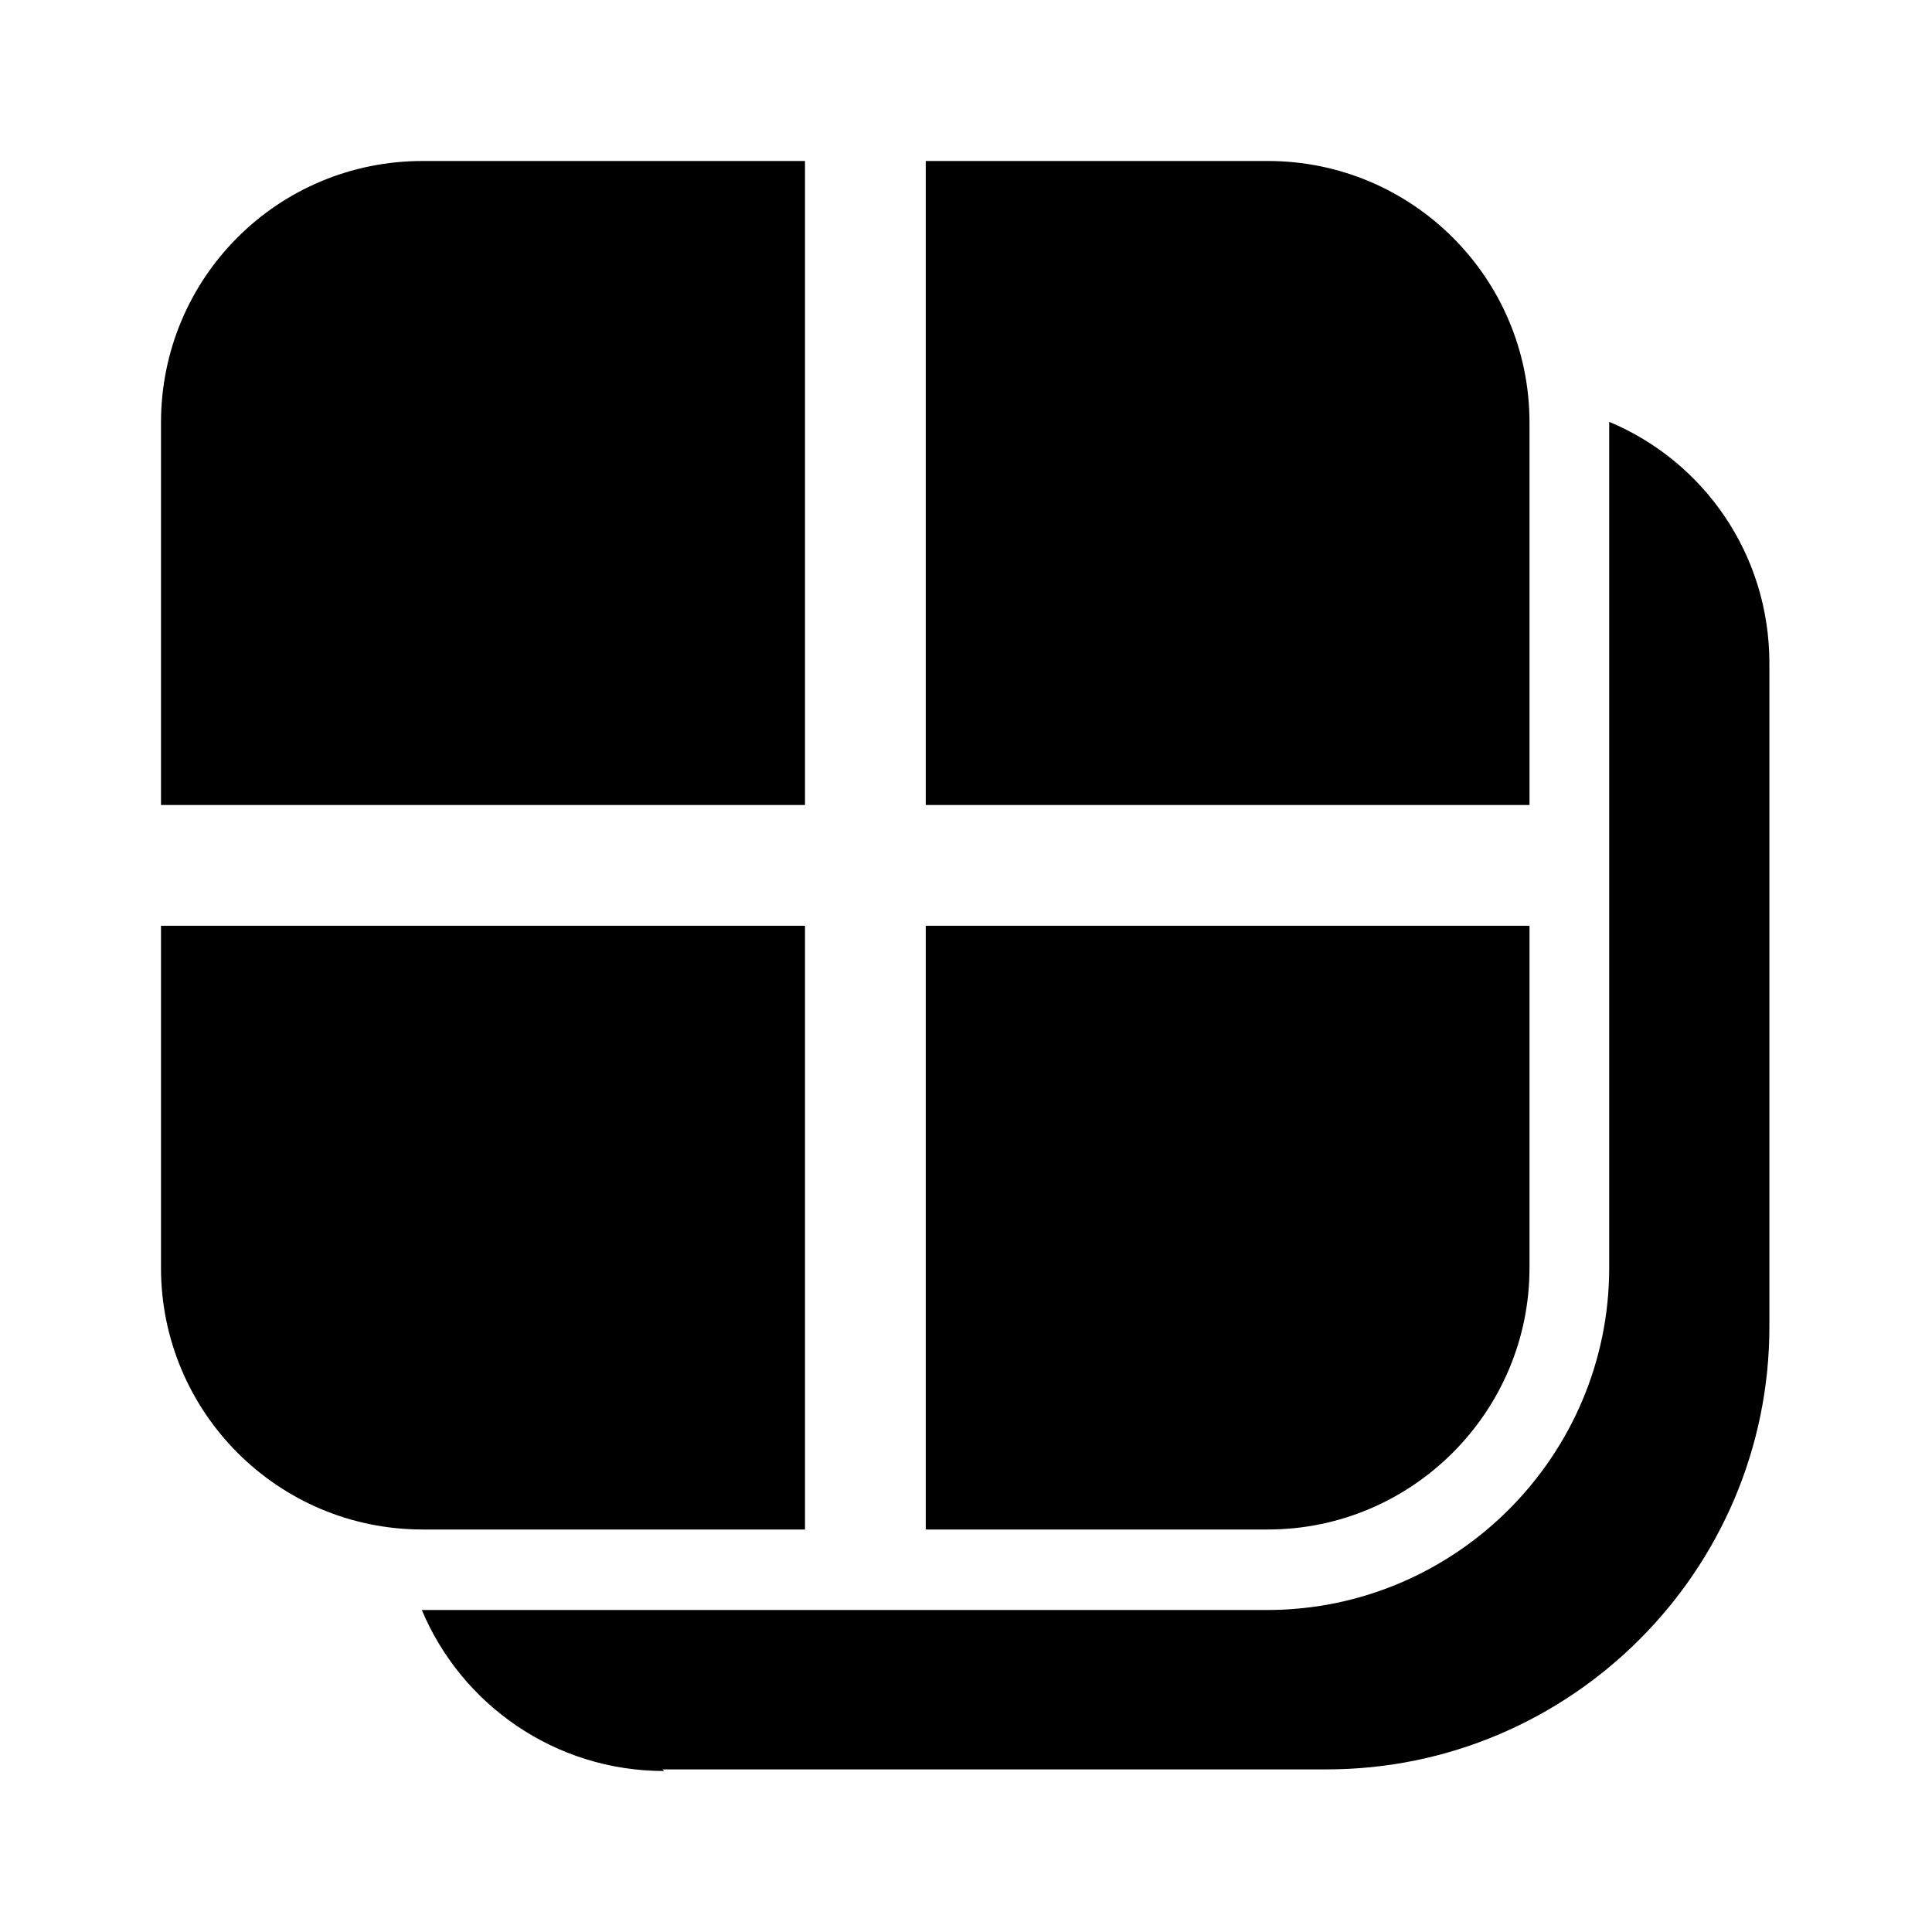 <svg viewBox="0 0 24 24" xmlns="http://www.w3.org/2000/svg"><path fill="currentColor" d="M15.75 19H11.5v-7.5H19v4.25c0 1.79-1.46 3.25-3.25 3.25ZM19 10h-7.5V2h4.25C17.54 2 19 3.45 19 5.25V10Zm-9 0V2H5.25C3.45 2 2 3.45 2 5.25V10h8Zm0 9v-7.5H2v4.25C2 17.54 3.45 19 5.25 19H10Zm-1.75 3c-1.36 0-2.52-.83-3.01-2h10.5c2.34 0 4.25-1.91 4.25-4.25V5.24c1.17.49 1.99 1.64 1.99 3v8.24c0 3.03-2.47 5.5-5.5 5.5H8.23Z"/></svg>